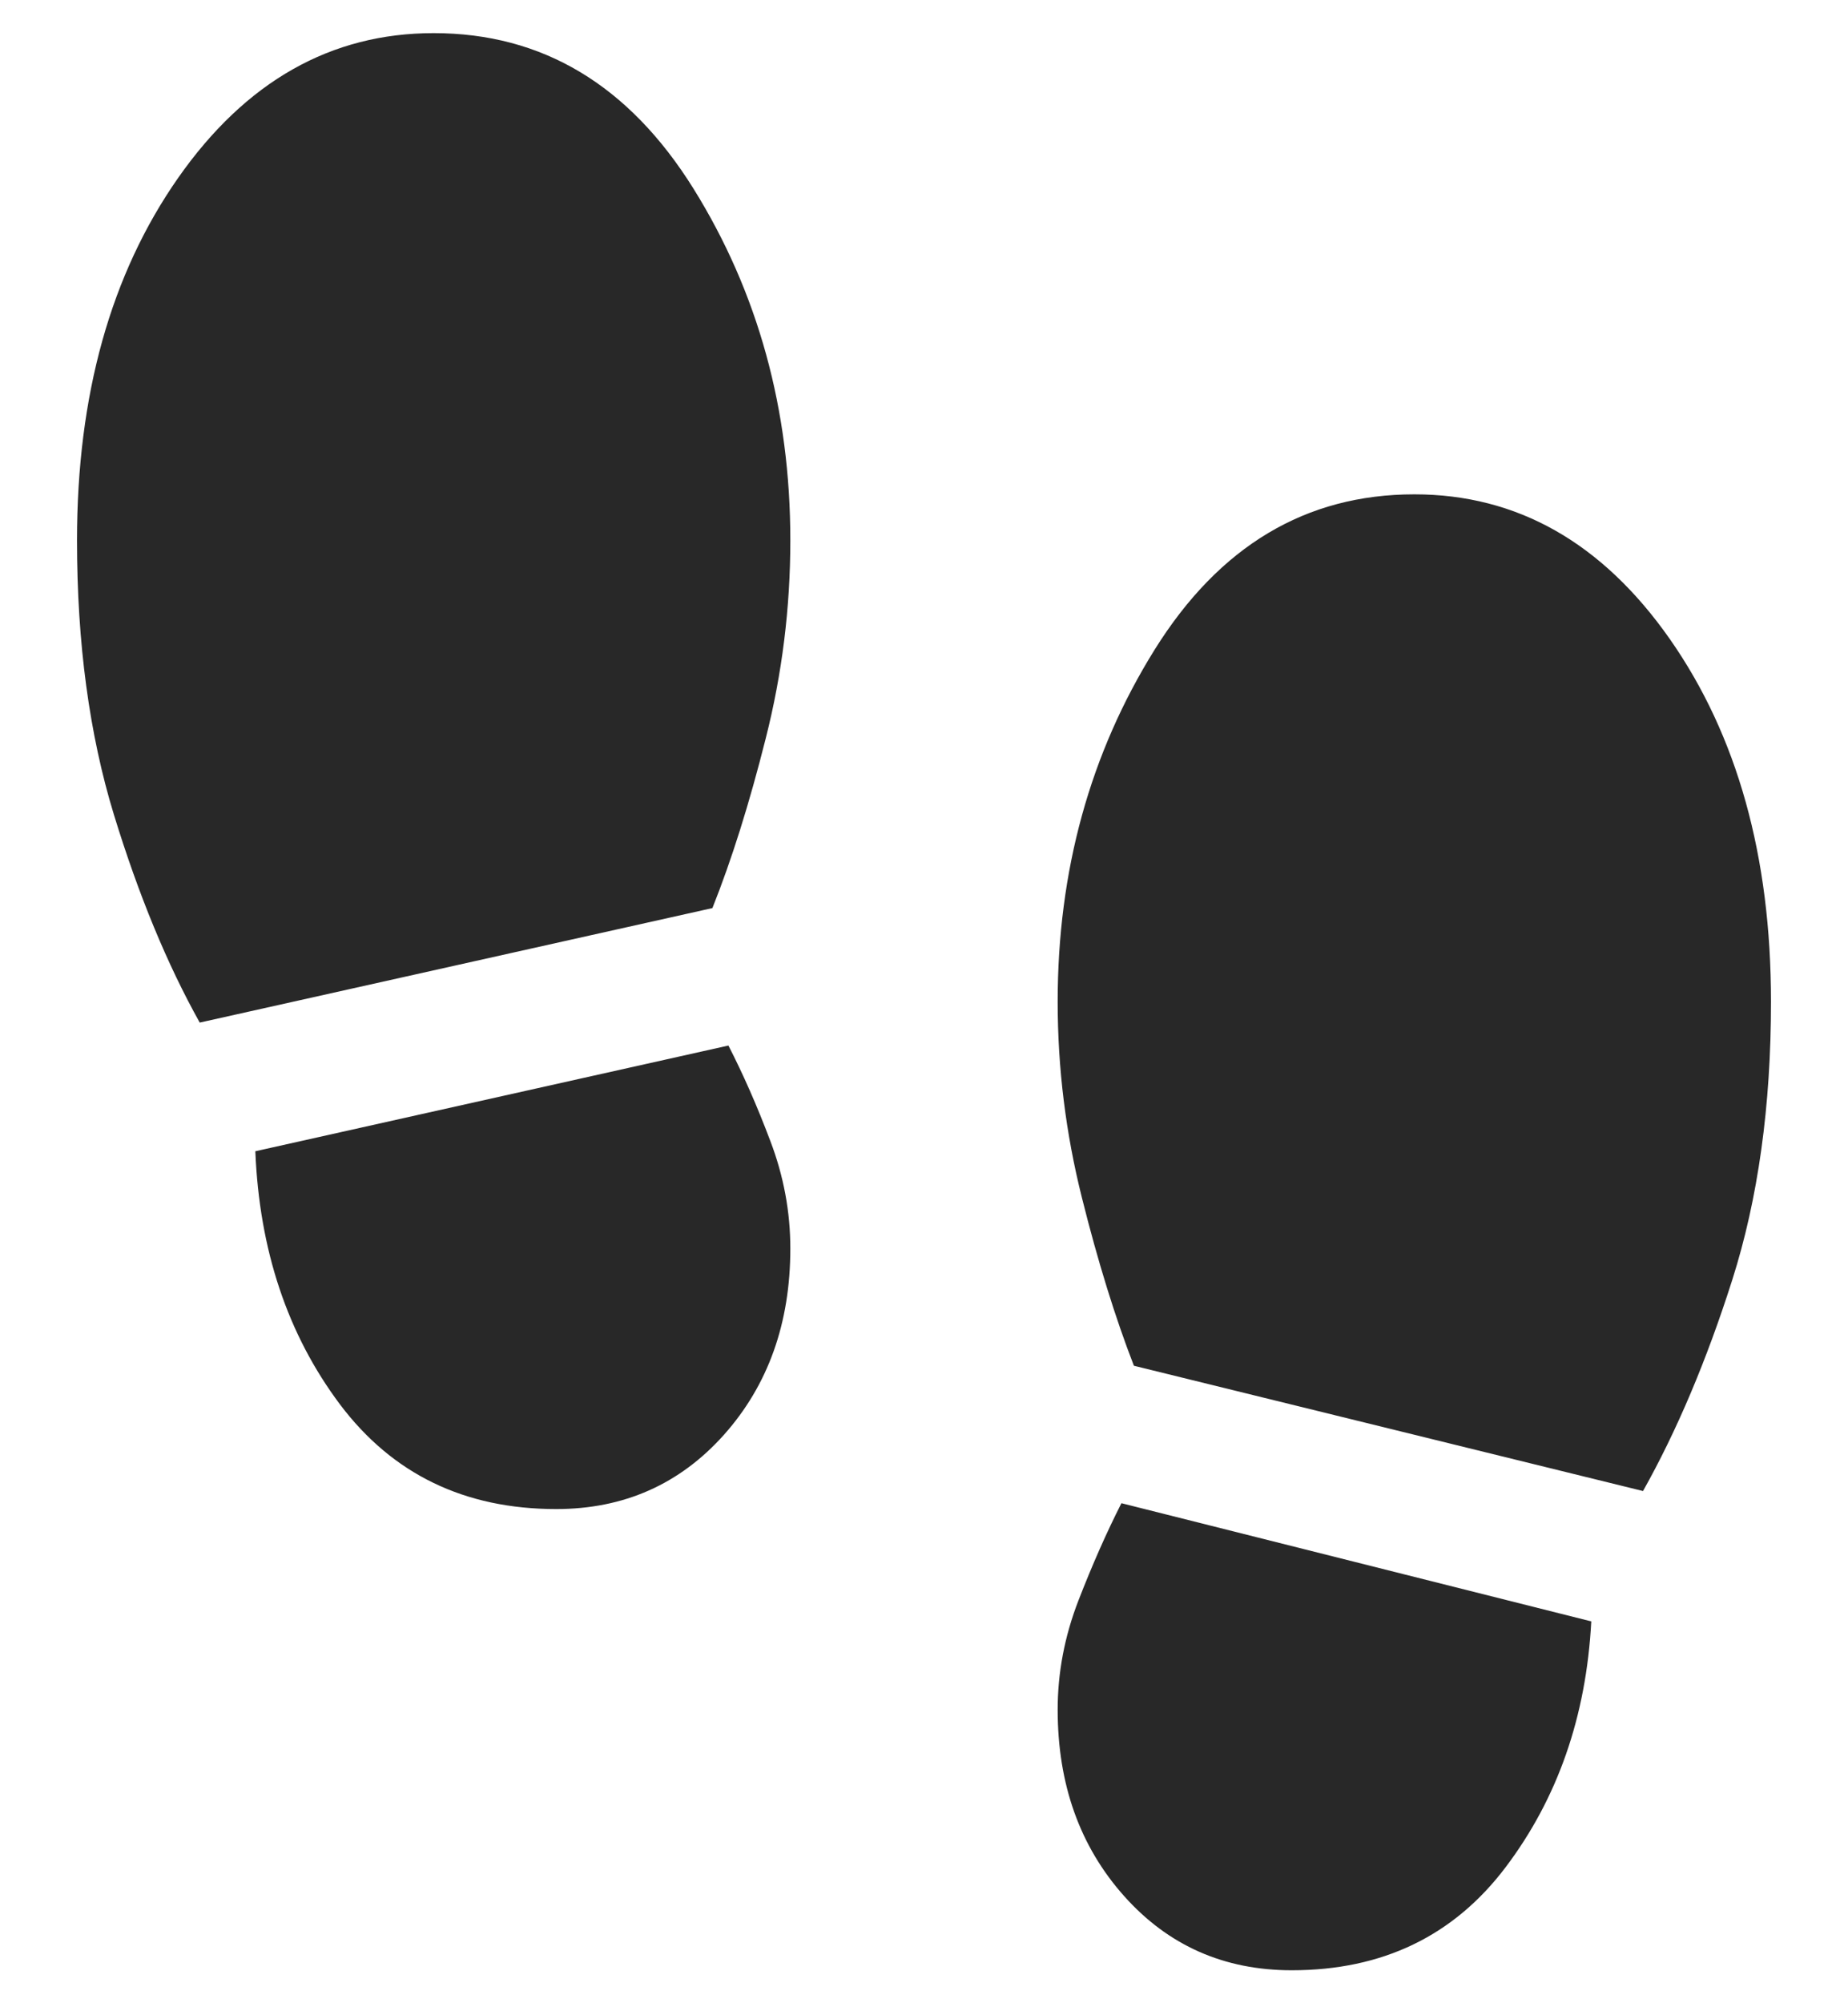 <svg width="12" height="13" viewBox="0 0 12 13" fill="none" xmlns="http://www.w3.org/2000/svg">
<path d="M2.816 0.215C3.521 0.215 4.083 0.551 4.503 1.224C4.922 1.897 5.132 2.658 5.132 3.507C5.132 3.943 5.079 4.372 4.972 4.793C4.866 5.214 4.751 5.58 4.626 5.893L1.297 6.636C1.086 6.259 0.9 5.809 0.74 5.288C0.58 4.766 0.5 4.173 0.5 3.507C0.5 2.564 0.719 1.78 1.157 1.154C1.596 0.528 2.149 0.215 2.816 0.215ZM3.612 9.793C3.016 9.793 2.548 9.566 2.207 9.113C1.867 8.659 1.684 8.112 1.658 7.471L4.73 6.785C4.825 6.97 4.916 7.176 5.002 7.404C5.089 7.632 5.132 7.865 5.132 8.102C5.132 8.586 4.988 8.989 4.701 9.311C4.414 9.632 4.051 9.793 3.612 9.793ZM9.184 3.208C9.851 3.208 10.404 3.521 10.843 4.147C11.281 4.773 11.5 5.557 11.5 6.501C11.5 7.178 11.416 7.779 11.249 8.304C11.082 8.829 10.888 9.286 10.669 9.676L7.363 8.863C7.242 8.551 7.129 8.187 7.025 7.771C6.921 7.356 6.868 6.933 6.868 6.501C6.868 5.651 7.078 4.89 7.497 4.217C7.917 3.544 8.479 3.208 9.184 3.208ZM8.388 12.786C7.949 12.786 7.586 12.626 7.299 12.304C7.012 11.982 6.868 11.579 6.868 11.095C6.868 10.854 6.913 10.618 7.003 10.386C7.093 10.154 7.186 9.944 7.282 9.755L10.333 10.522C10.3 11.14 10.114 11.671 9.777 12.117C9.44 12.563 8.977 12.786 8.388 12.786Z" fill="#282828"/>
</svg>
